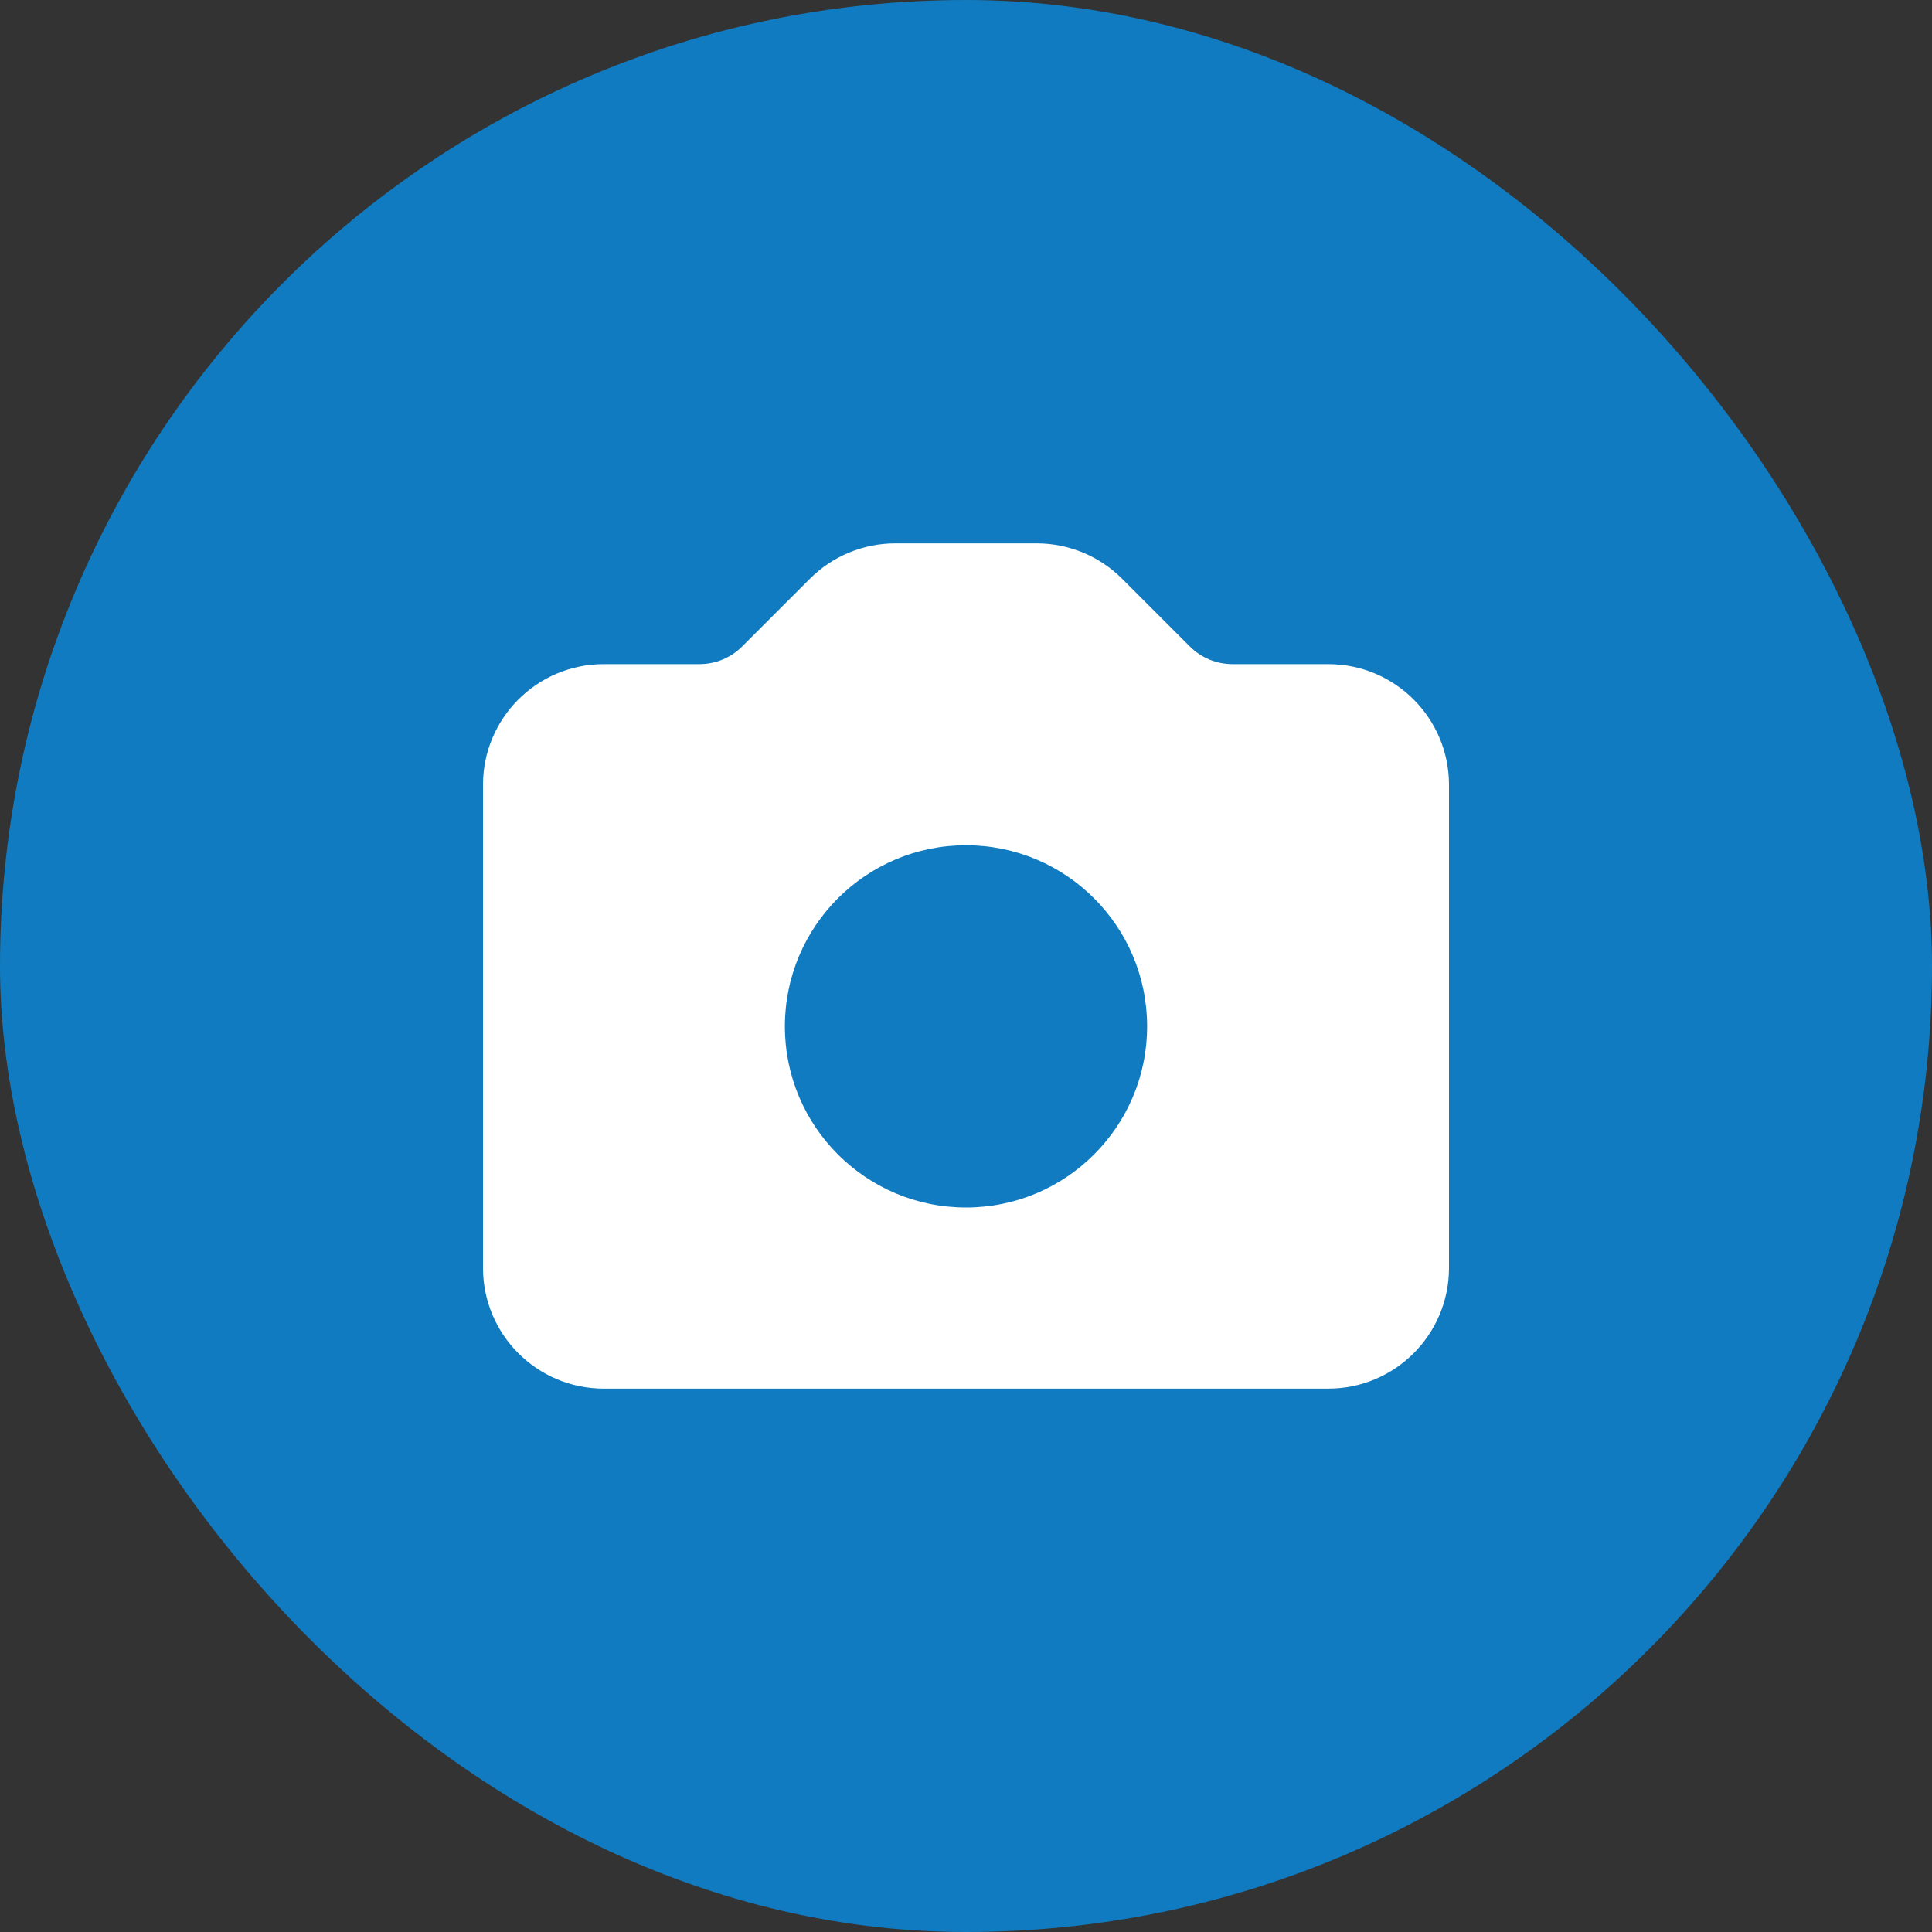 <svg width="32" height="32" viewBox="0 0 32 32" fill="none" xmlns="http://www.w3.org/2000/svg">
<rect x="0" y="0" width="32" height="32" fill="#333333" stroke="none"/>
<rect width="32" height="32" rx="16" fill="#107BC0"/>
<path fill-rule="evenodd" clip-rule="evenodd" d="M10 11C8.895 11 8 11.895 8 13V21C8 22.105 8.895 23 10 23H22C23.105 23 24 22.105 24 21V13C24 11.895 23.105 11 22 11H20.414C20.149 11 19.895 10.895 19.707 10.707L18.586 9.586C18.211 9.211 17.702 9 17.172 9H14.828C14.298 9 13.789 9.211 13.414 9.586L12.293 10.707C12.105 10.895 11.851 11 11.586 11H10ZM16 20C17.657 20 19 18.657 19 17C19 15.343 17.657 14 16 14C14.343 14 13 15.343 13 17C13 18.657 14.343 20 16 20Z" fill="white"/>
</svg>

